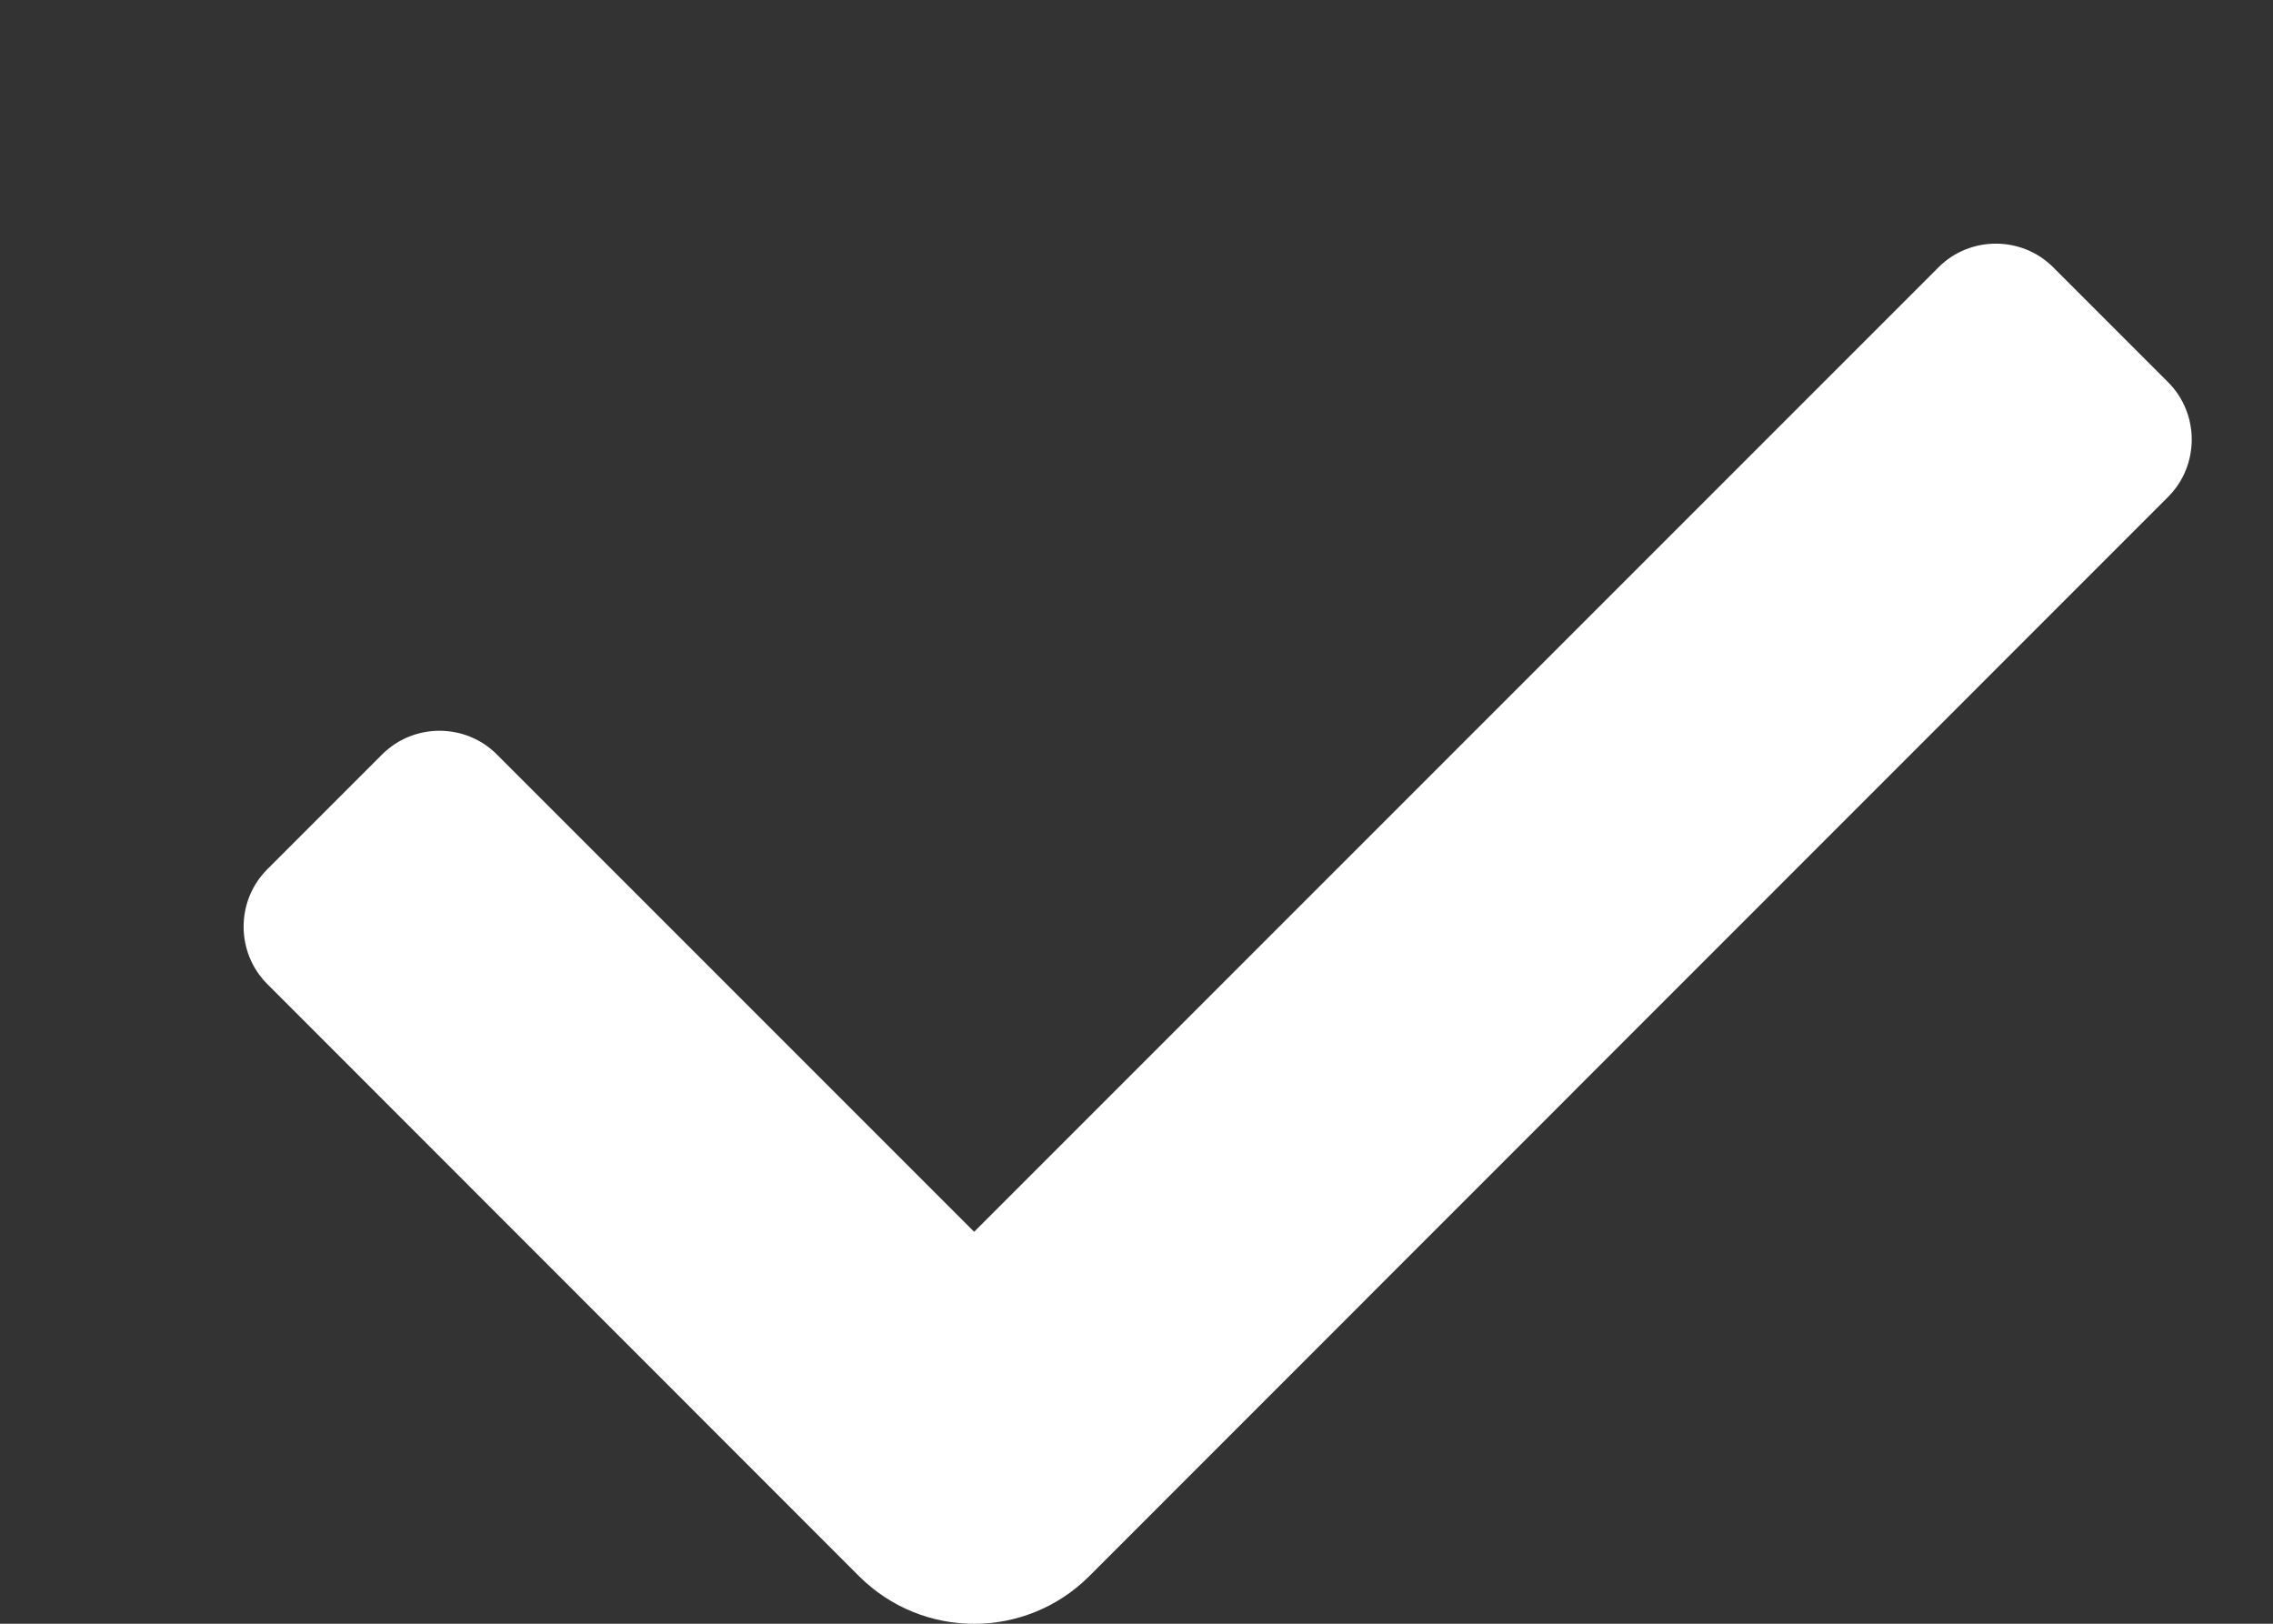 <svg width="7" height="5" viewBox="0 0 7 5" fill="none" xmlns="http://www.w3.org/2000/svg">
<rect x="0" y="0" width="7" height="5" fill="#333333" stroke="none"/>
<path fill-rule="evenodd" clip-rule="evenodd" d="M6.677 1.177C6.774 1.274 6.774 1.433 6.677 1.53L3.354 4.854C3.158 5.049 2.842 5.049 2.646 4.854L0.823 3.03C0.726 2.933 0.726 2.774 0.823 2.677L1.177 2.323C1.274 2.226 1.433 2.226 1.53 2.323L3 3.793L5.97 0.823C6.067 0.726 6.226 0.726 6.323 0.823L6.677 1.177Z" fill="white"/>
</svg>
